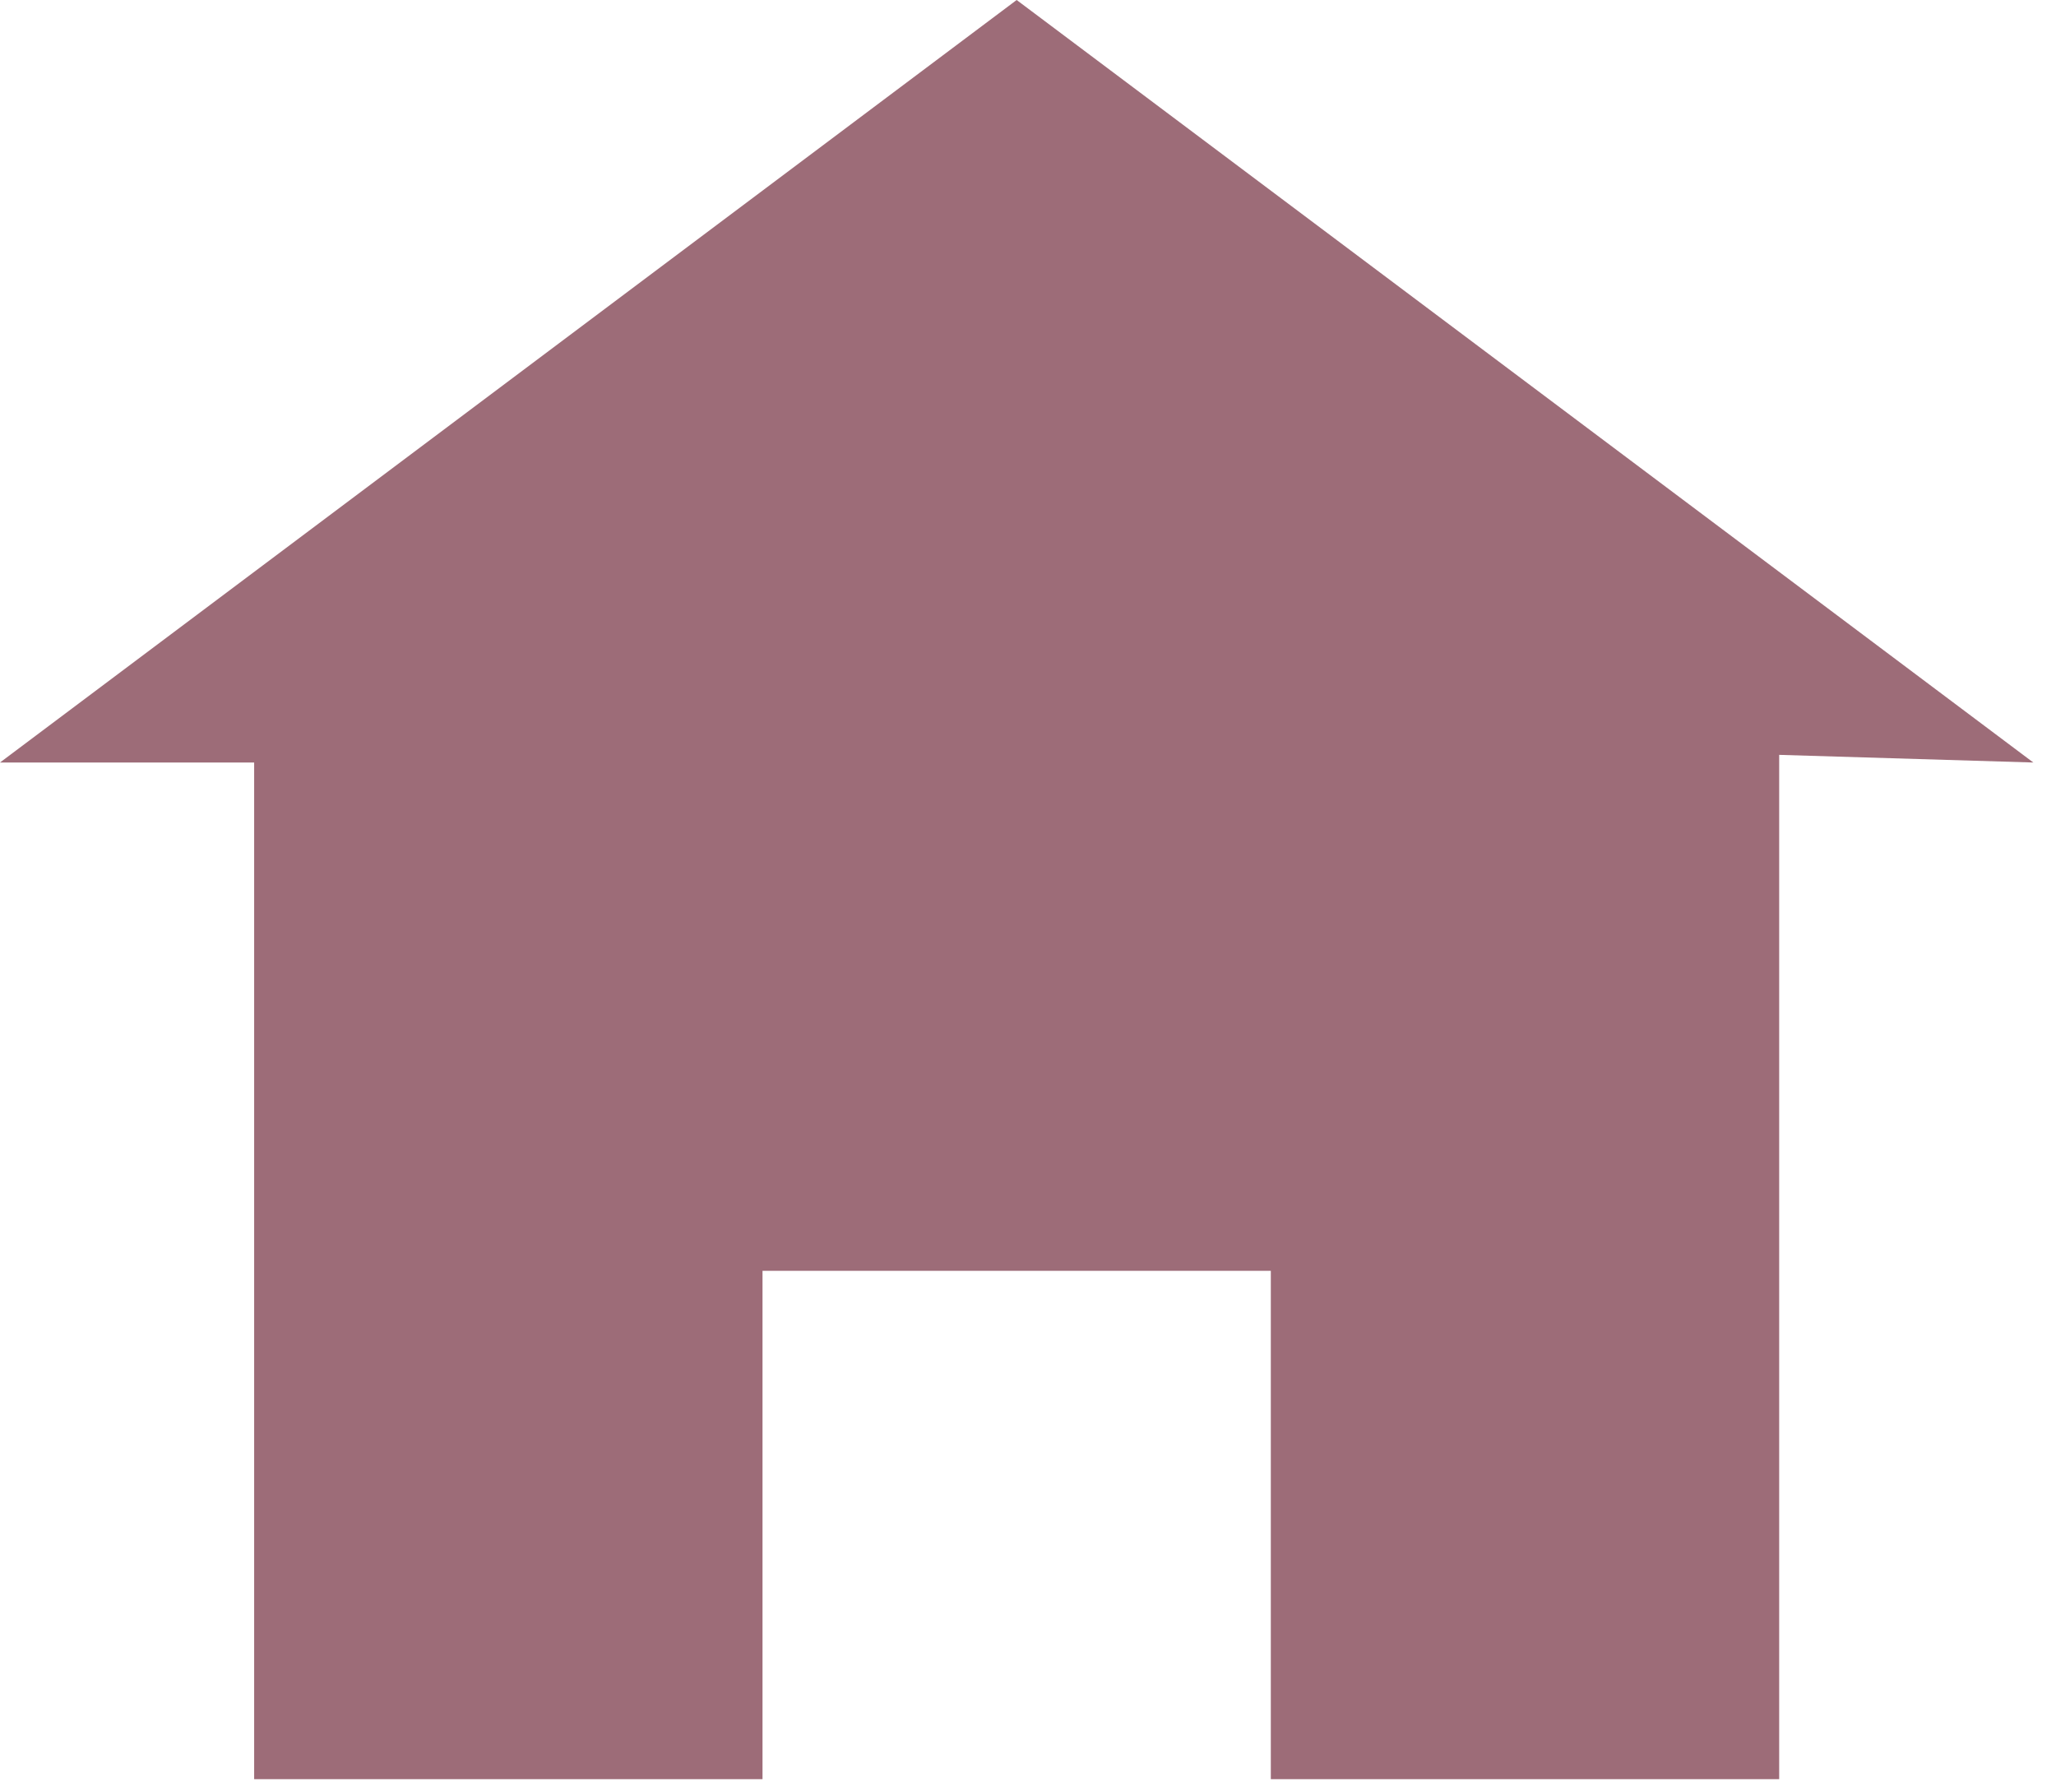 <svg width="39" height="34" viewBox="0 0 39 34" fill="none" xmlns="http://www.w3.org/2000/svg">
<path d="M19.285 0L0 14.464H4.821V33.749H14.464V24.106H24.106V33.749H33.749V14.319L38.57 14.464L19.285 0Z" fill="#9D6C78"/>
</svg>
